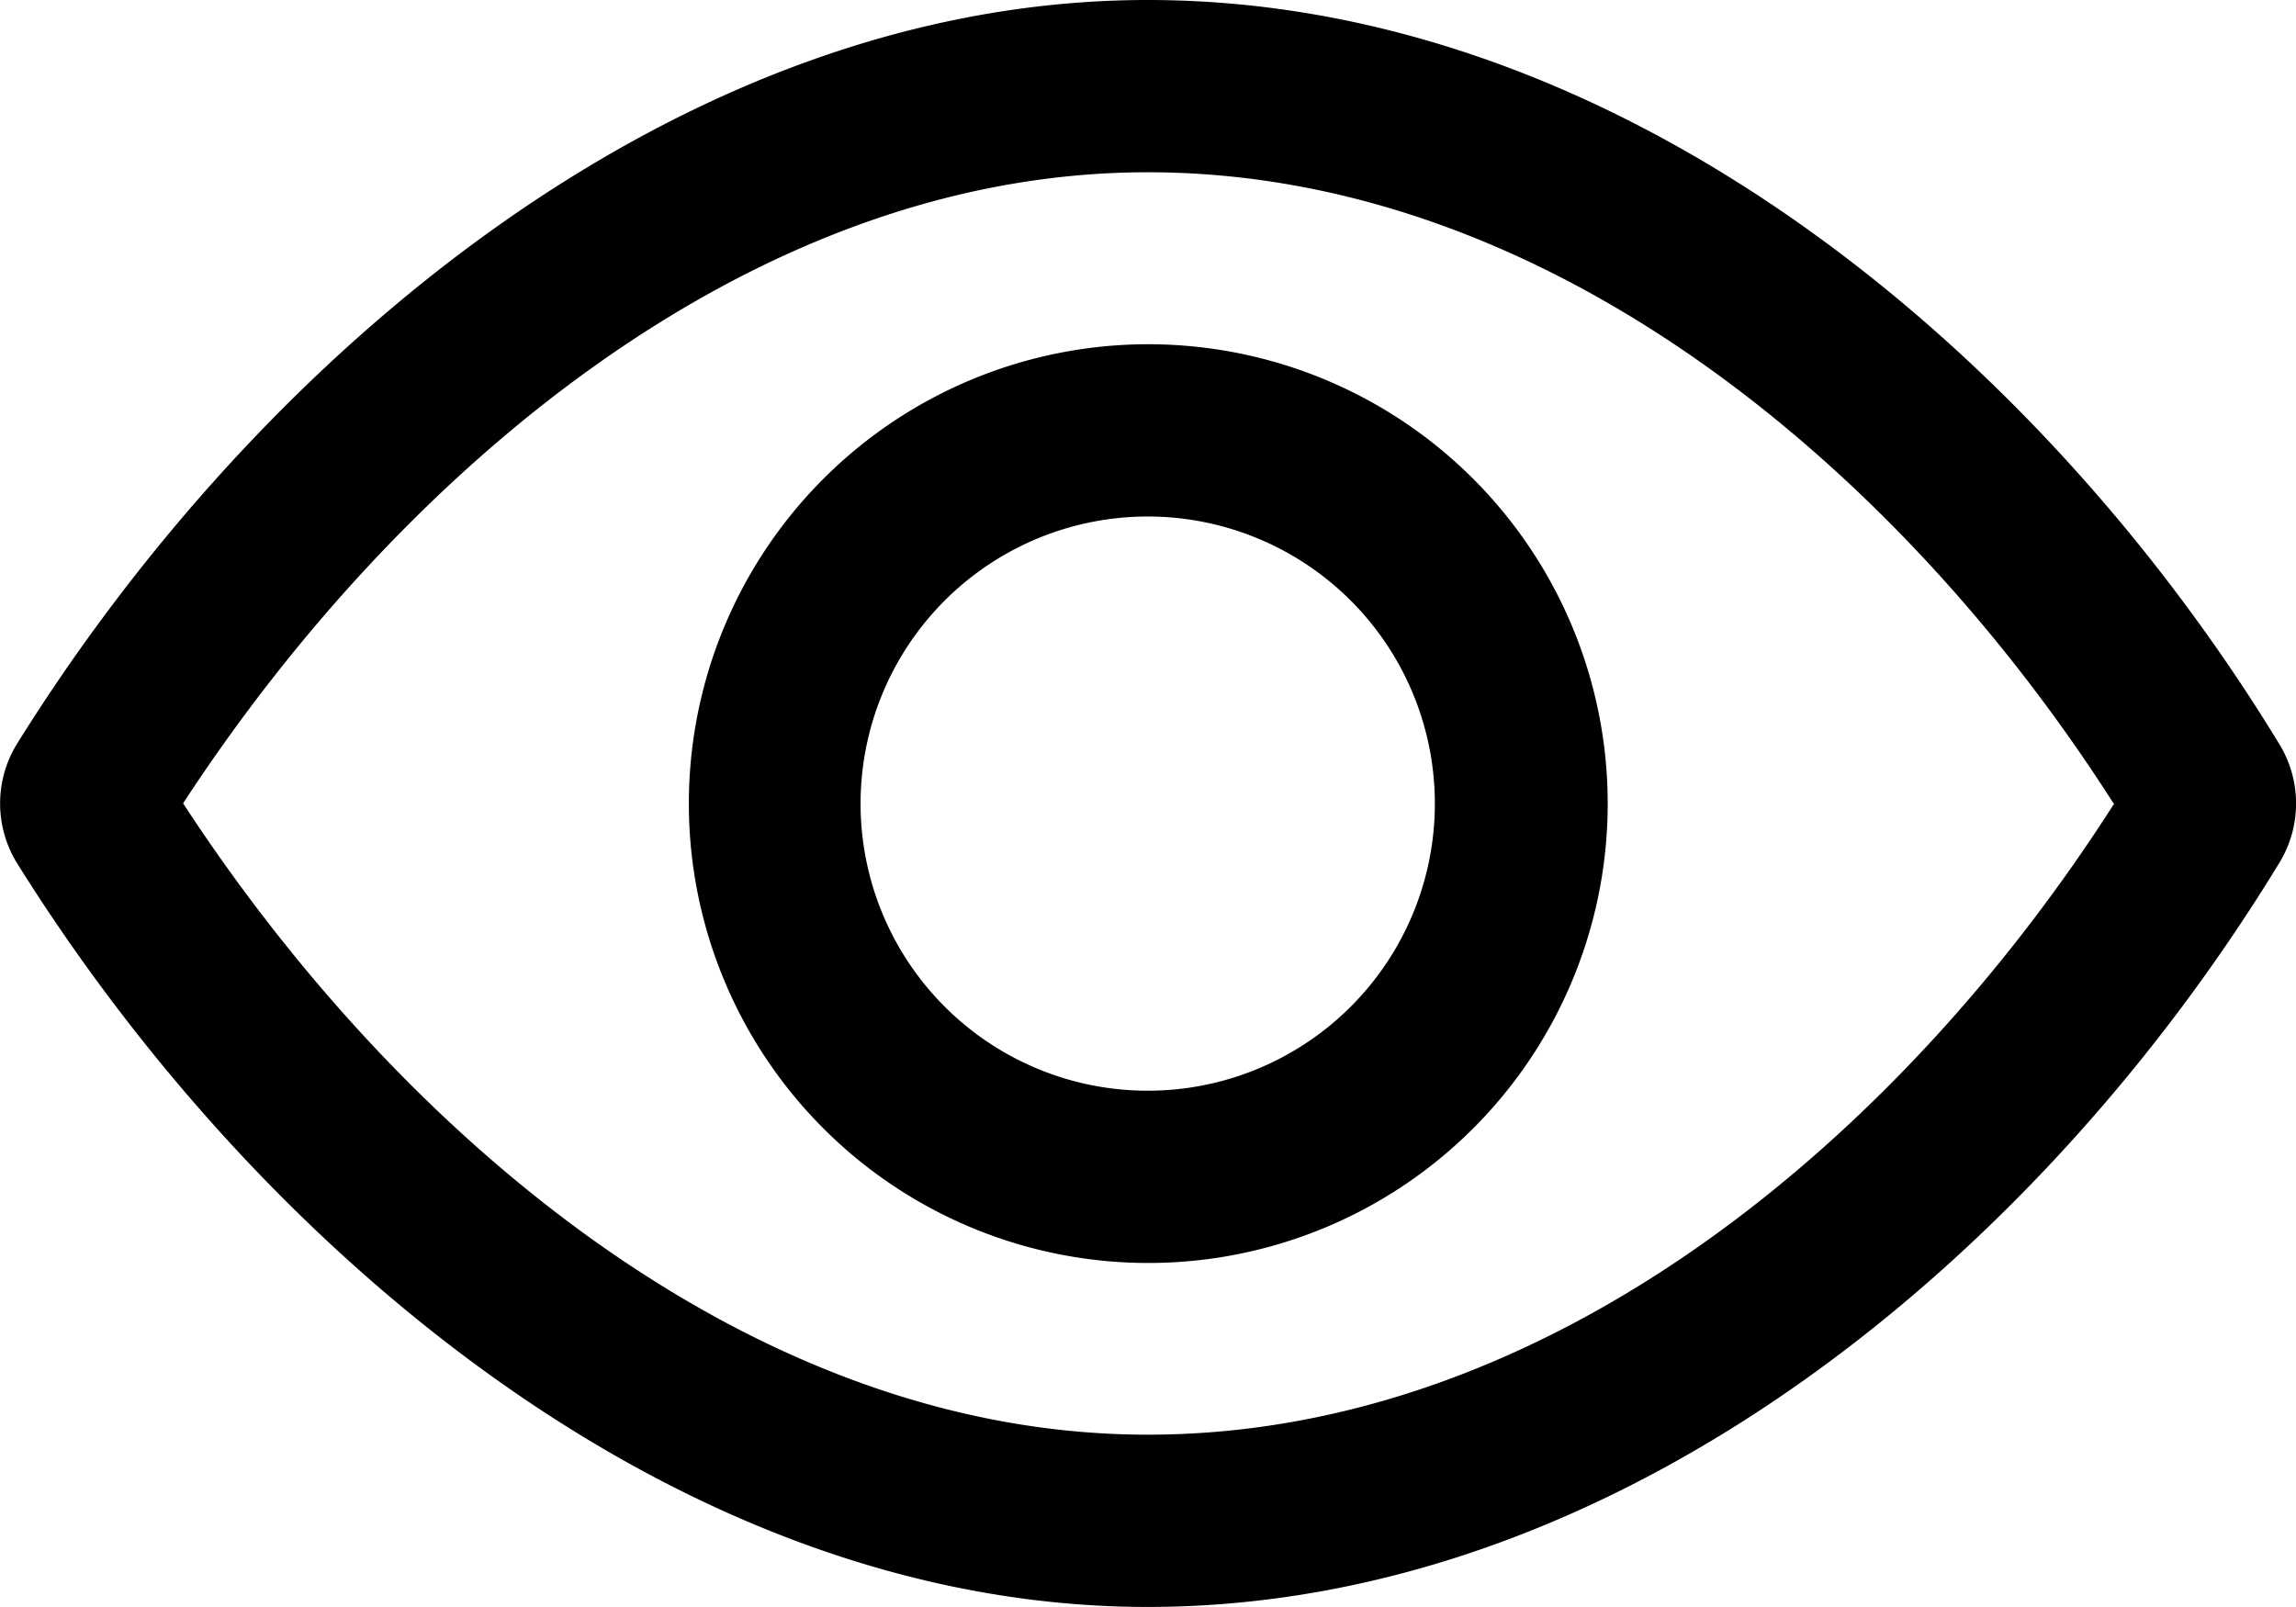 <svg xmlns="http://www.w3.org/2000/svg" viewBox="0 0 80.76 56.53"><title>view</title><g id="Layer_2" data-name="Layer 2"><g id="Layer_1-2" data-name="Layer 1"><path d="M40.37,0C23.9,0,9.11,12.49.59,26.18a4,4,0,0,0,0,4.17C9.11,44,23.9,56.53,40.37,56.53c16.73,0,31.48-12.48,39.83-26.22a4,4,0,0,0,0-4.09C71.85,12.48,57.1,0,40.37,0Zm34,28.26c-7.42,11.63-19.77,22.21-34,22.21-14,0-26.37-10.62-33.93-22.21C14,16.68,26.38,6.06,40.37,6.06,54.58,6.06,66.93,16.65,74.34,28.26Zm-34-16.15A16.16,16.16,0,1,1,24.23,28.26,16.16,16.16,0,0,1,40.38,12.11Zm0,6.06A10.1,10.1,0,1,0,50.47,28.26,10.1,10.1,0,0,0,40.38,18.17Z"/></g></g></svg>